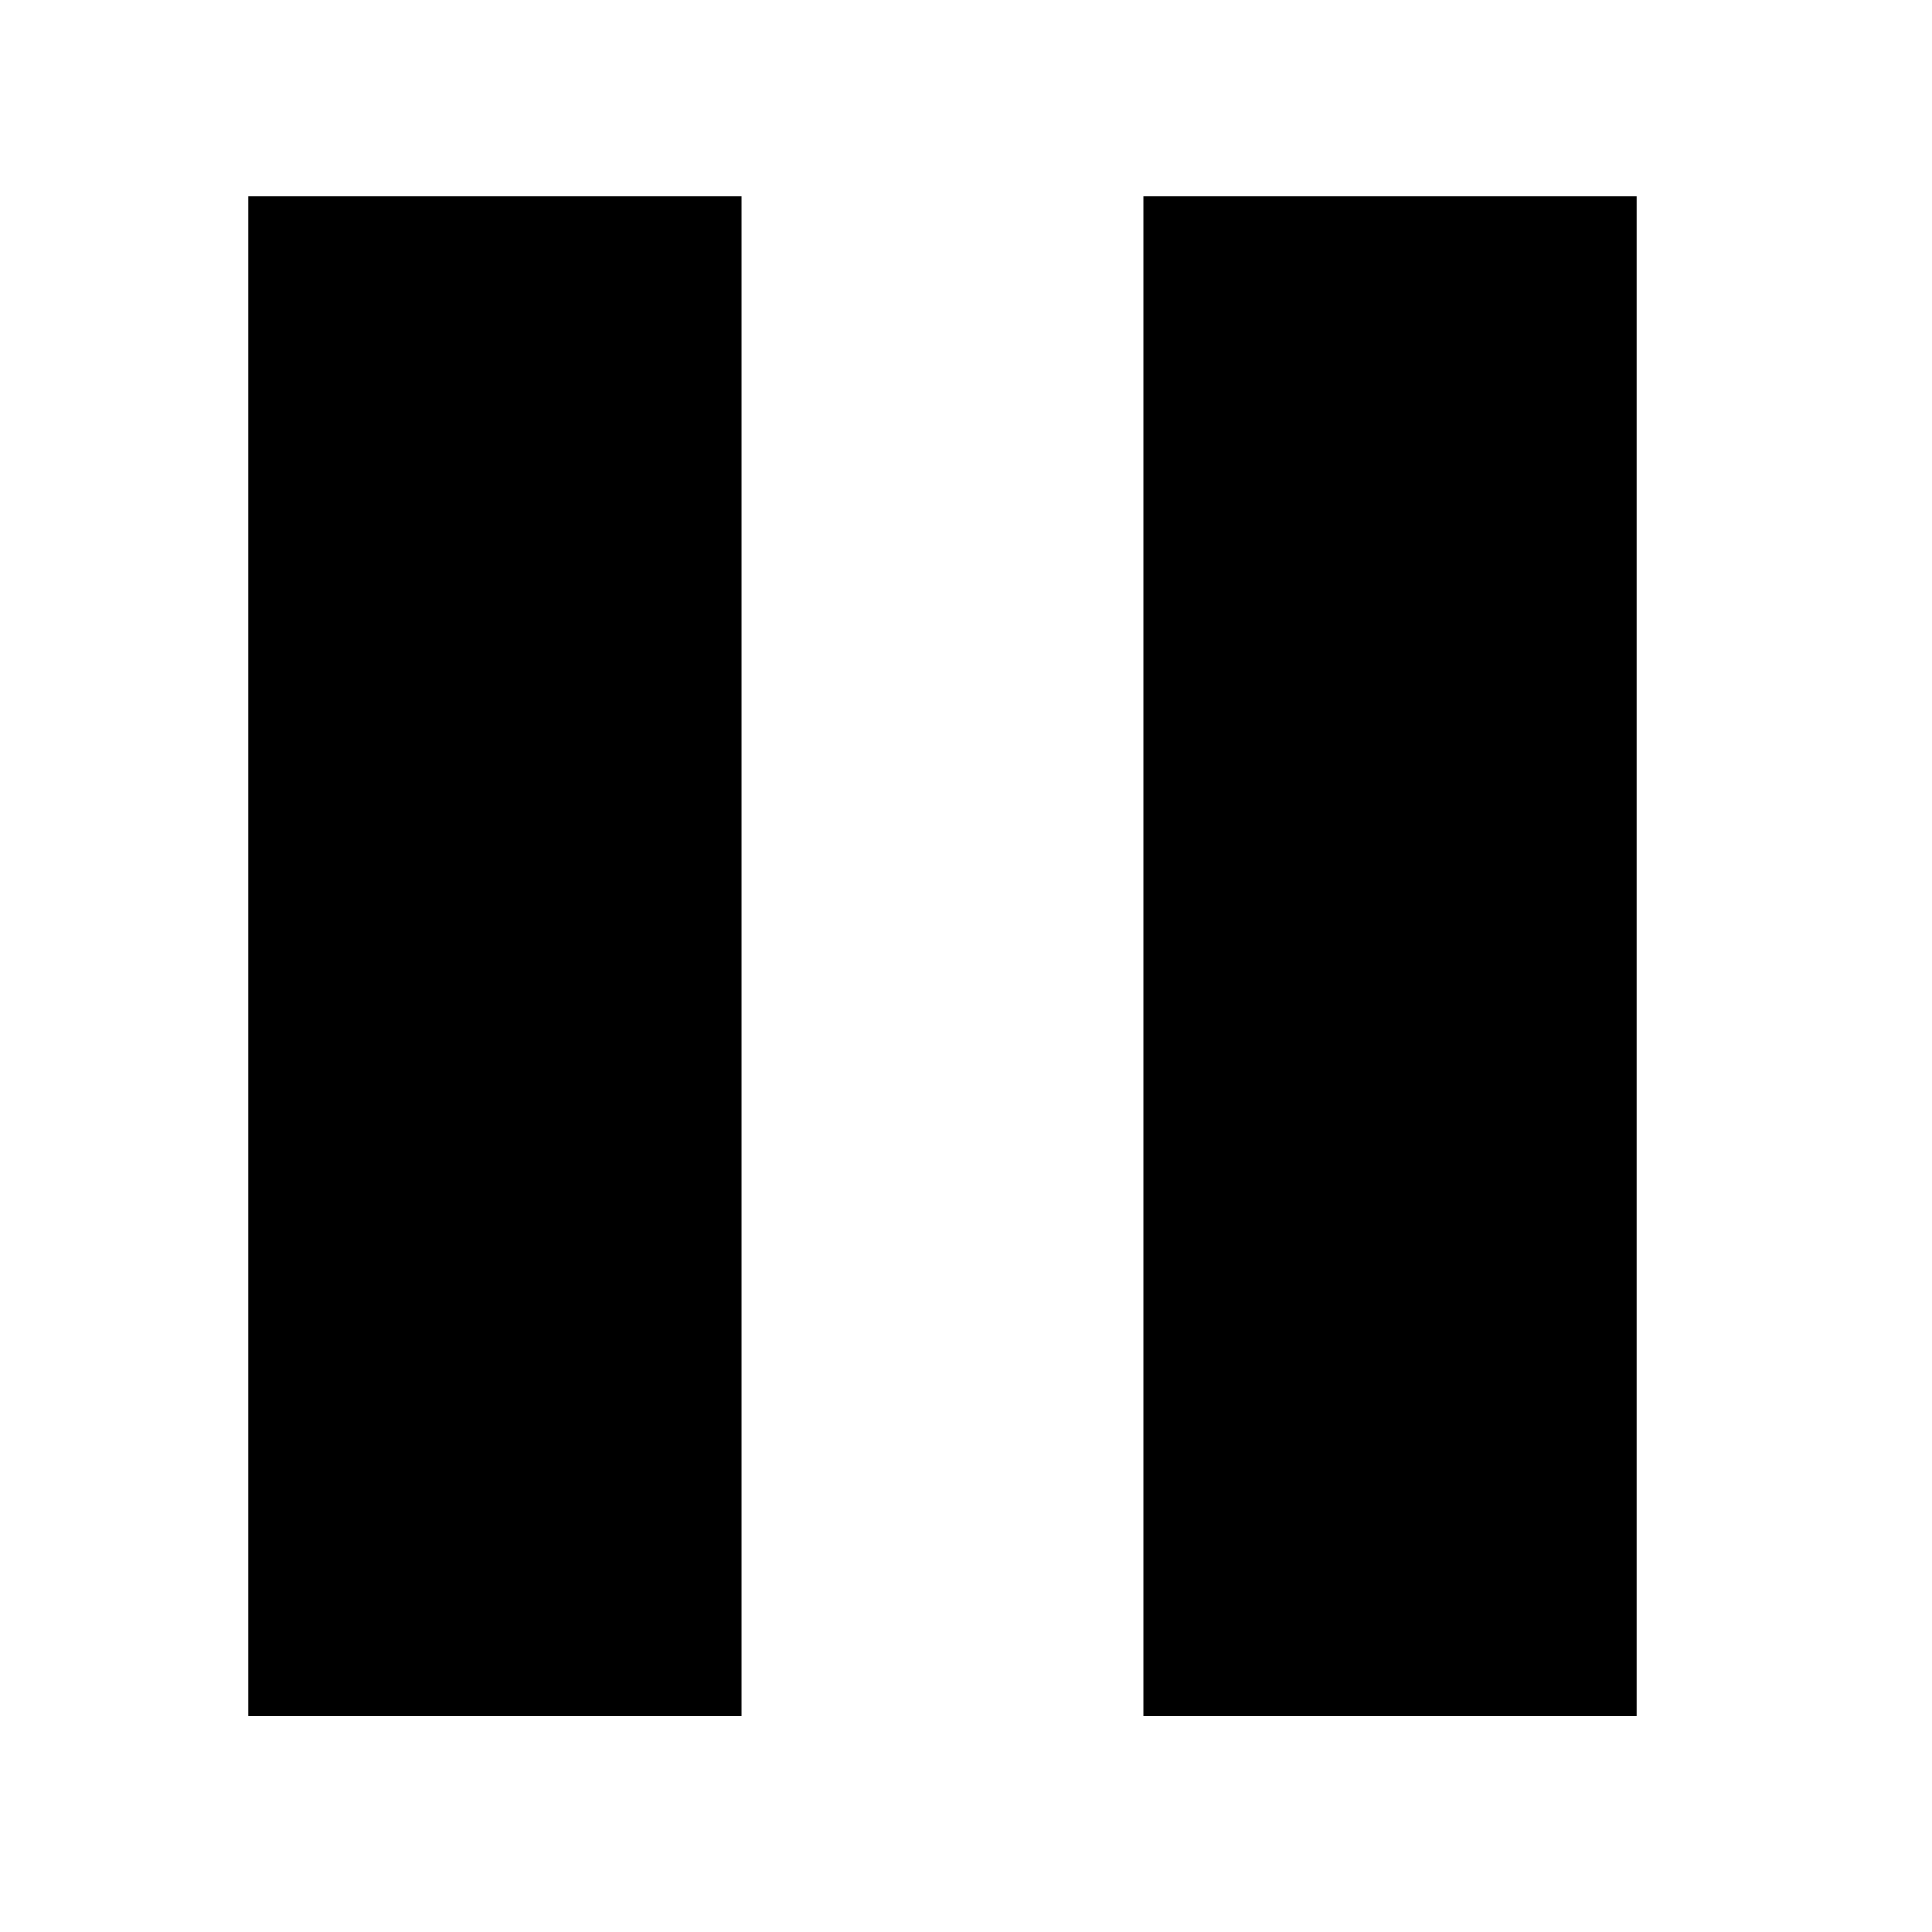 <?xml version="1.0" encoding="UTF-8" standalone="no"?>
<!-- Created with Inkscape (http://www.inkscape.org/) -->

<svg
   xmlns:dc="http://purl.org/dc/elements/1.1/"
   xmlns:cc="http://creativecommons.org/ns#"
   xmlns:rdf="http://www.w3.org/1999/02/22-rdf-syntax-ns#"
   xmlns:svg="http://www.w3.org/2000/svg"
   xmlns="http://www.w3.org/2000/svg"
   xmlns:sodipodi="http://sodipodi.sourceforge.net/DTD/sodipodi-0.dtd"
   xmlns:inkscape="http://www.inkscape.org/namespaces/inkscape"
   width="32px"
   height="32px"
   id="svg2985"
   version="1.1"
   inkscape:version="0.48.5 r10040"
   sodipodi:docname="PPPause.svg">
  <defs
     id="defs2987">
    <linearGradient
       id="linearGradient3846">
      <stop
         style="stop-color:#333333;stop-opacity:1;"
         offset="0"
         id="stop3848" />
      <stop
         style="stop-color:#5f5f5f;stop-opacity:1;"
         offset="1"
         id="stop3850" />
    </linearGradient>
  </defs>
  <sodipodi:namedview
     id="base"
     pagecolor="#ffffff"
     bordercolor="#666666"
     borderopacity="1.0"
     inkscape:pageopacity="0.0"
     inkscape:pageshadow="2"
     inkscape:zoom="11.197802"
     inkscape:cx="-5.4327779"
     inkscape:cy="16.044652"
     inkscape:current-layer="layer1"
     showgrid="true"
     inkscape:grid-bbox="true"
     inkscape:document-units="px"
     inkscape:window-width="1220"
     inkscape:window-height="802"
     inkscape:window-x="329"
     inkscape:window-y="69"
     inkscape:window-maximized="0" />
  <g
     id="layer1"
     inkscape:label="Layer 1"
     inkscape:groupmode="layer">
    <rect
       style="fill:#000000;fill-opacity:1;fill-rule:nonzero;stroke:#000000;stroke-opacity:1;stroke-width:0.17;stroke-miterlimit:4;stroke-dasharray:none"
       id="rect2993"
       width="8"
       height="25"
       x="4.197"
       y="3.339" />
    <rect
       style="fill:#000000;fill-opacity:1;fill-rule:nonzero;stroke:#000000;stroke-opacity:1;stroke-width:0.17;stroke-miterlimit:4;stroke-dasharray:none"
       id="rect2995"
       width="8"
       height="25"
       x="19.022"
       y="3.339" />
  </g>
</svg>
